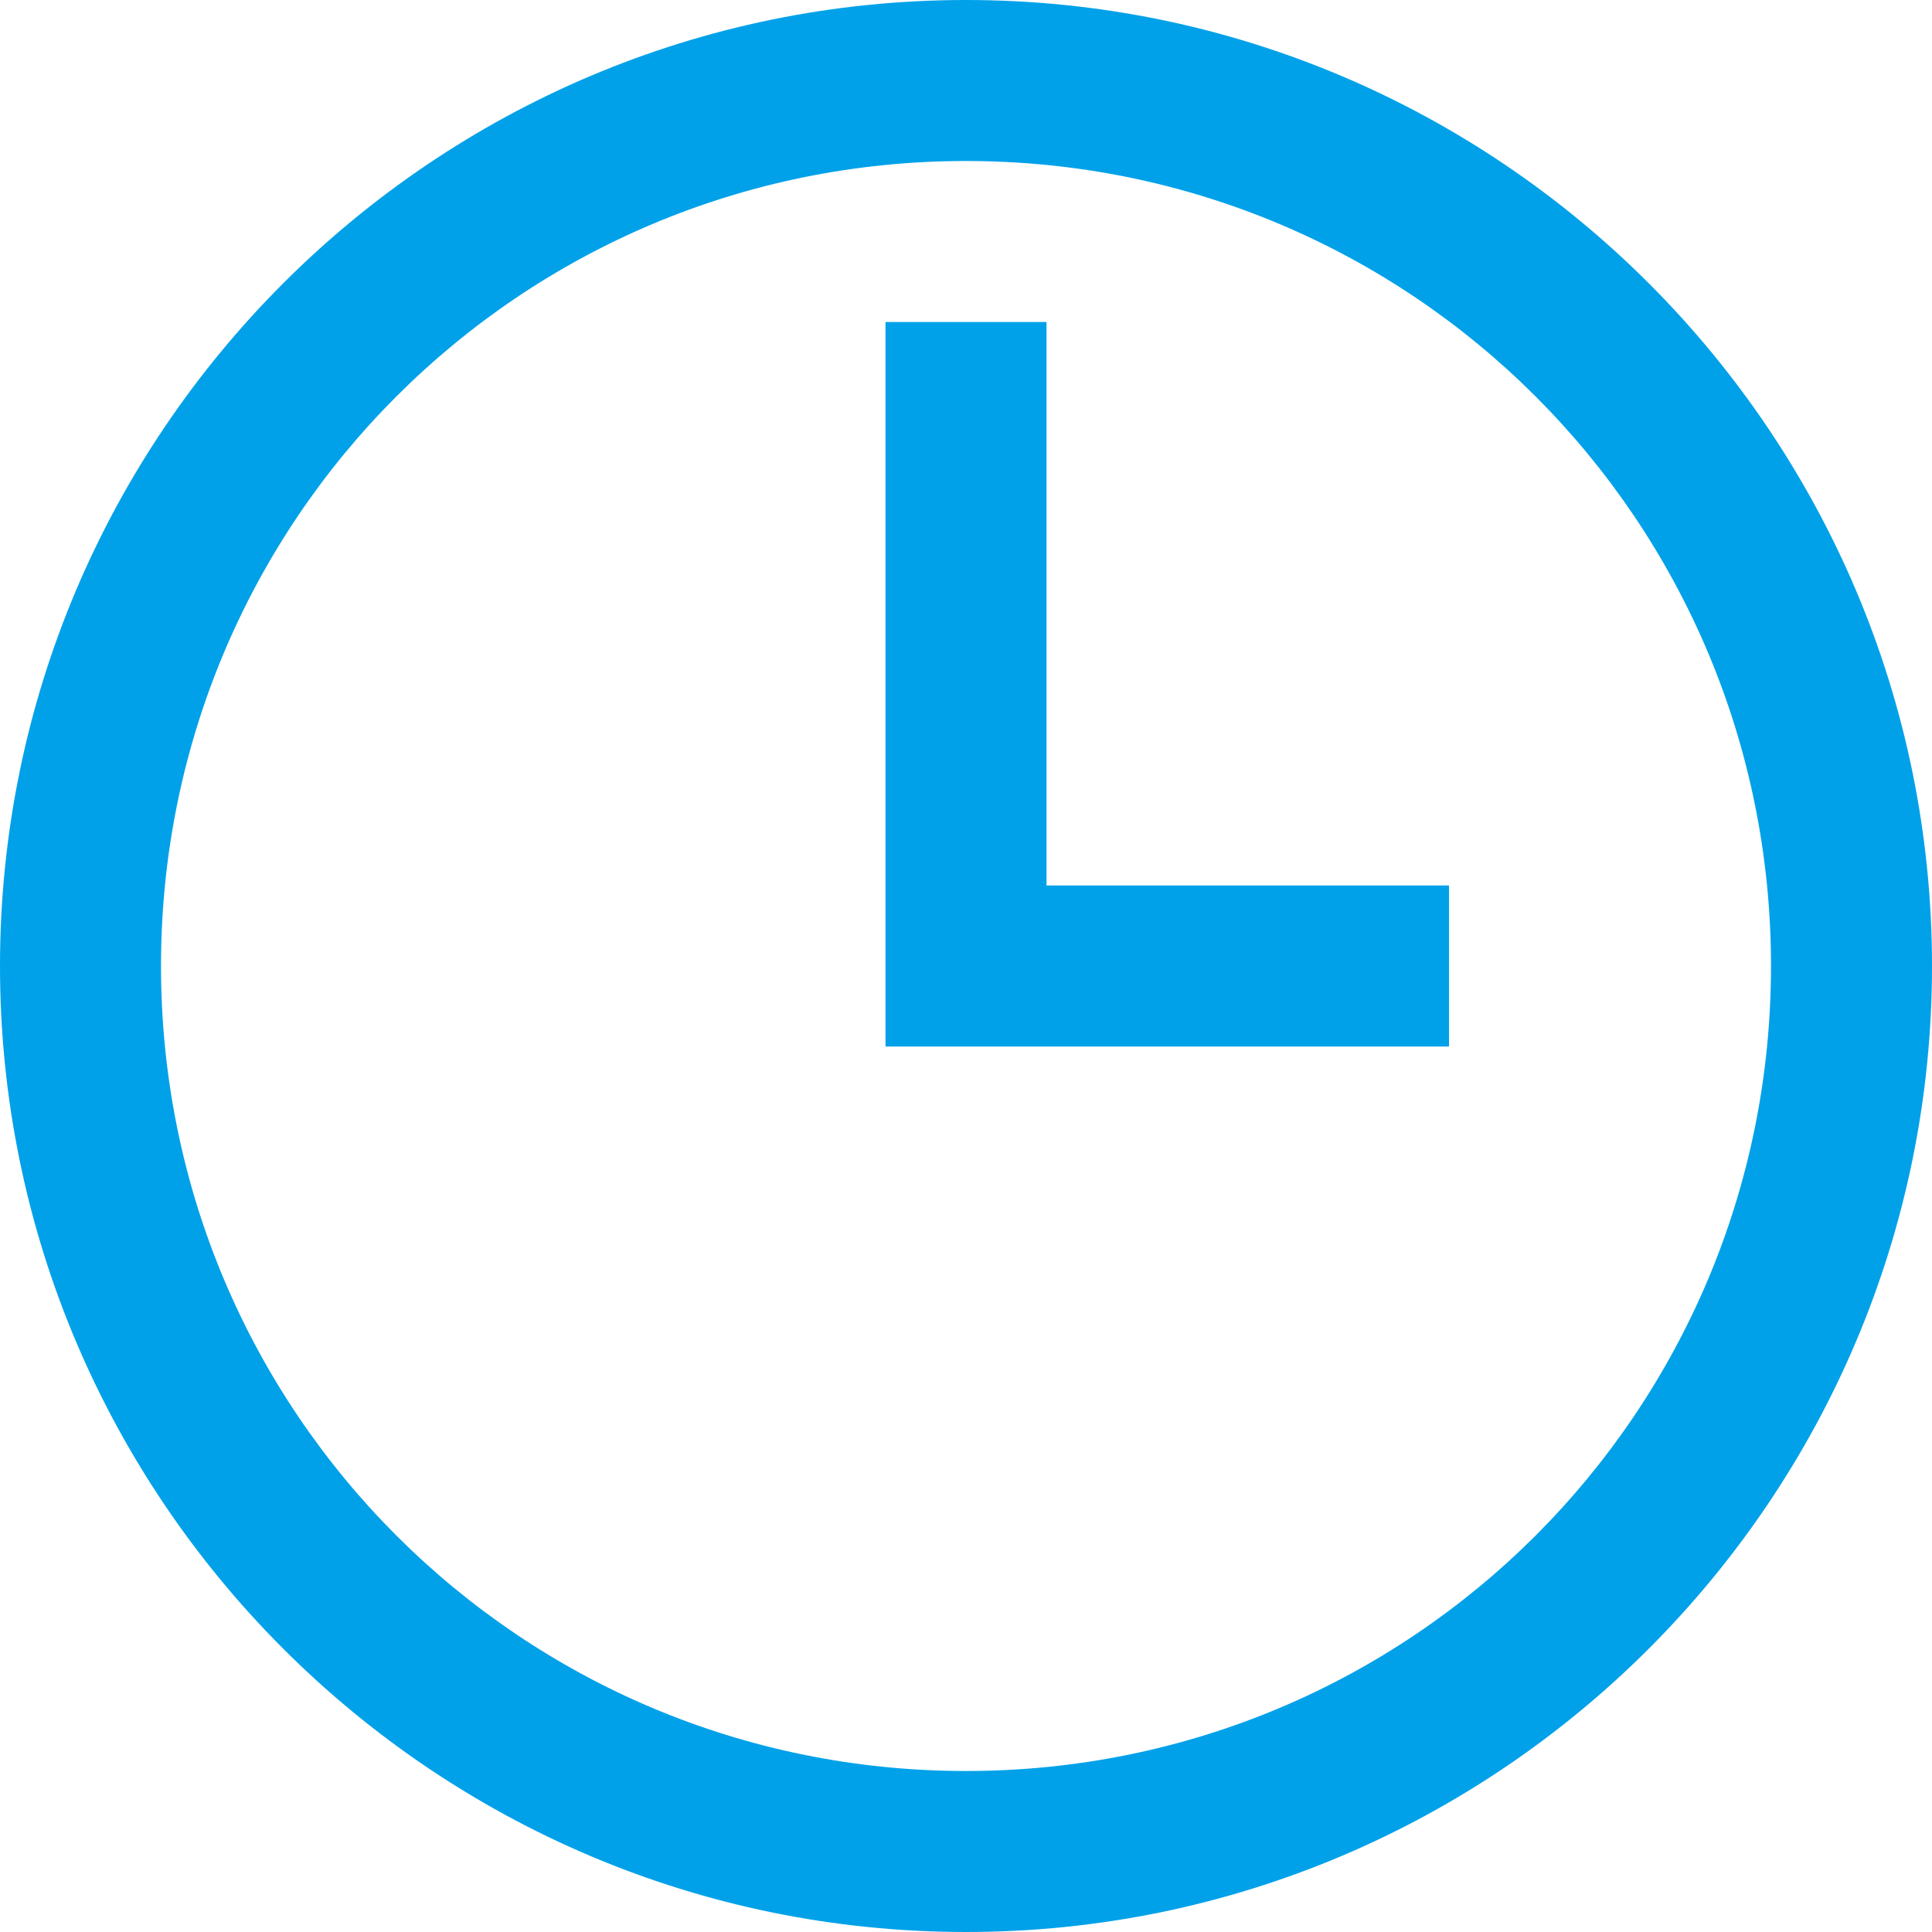 <svg width="24" height="24" viewBox="0 0 24 24" fill="none" xmlns="http://www.w3.org/2000/svg">
<path d="M12 0C5.383 0 0 5.383 0 12C0 18.617 5.383 24 12 24C18.617 24 24 18.617 24 12C24 5.383 18.617 0 12 0ZM12 2C17.535 2 22 6.465 22 12C22 17.535 17.535 22 12 22C6.465 22 2 17.535 2 12C2 6.465 6.465 2 12 2ZM11 4V13H18V11H13V4H11Z" fill="#00A1E9"/>
</svg>

